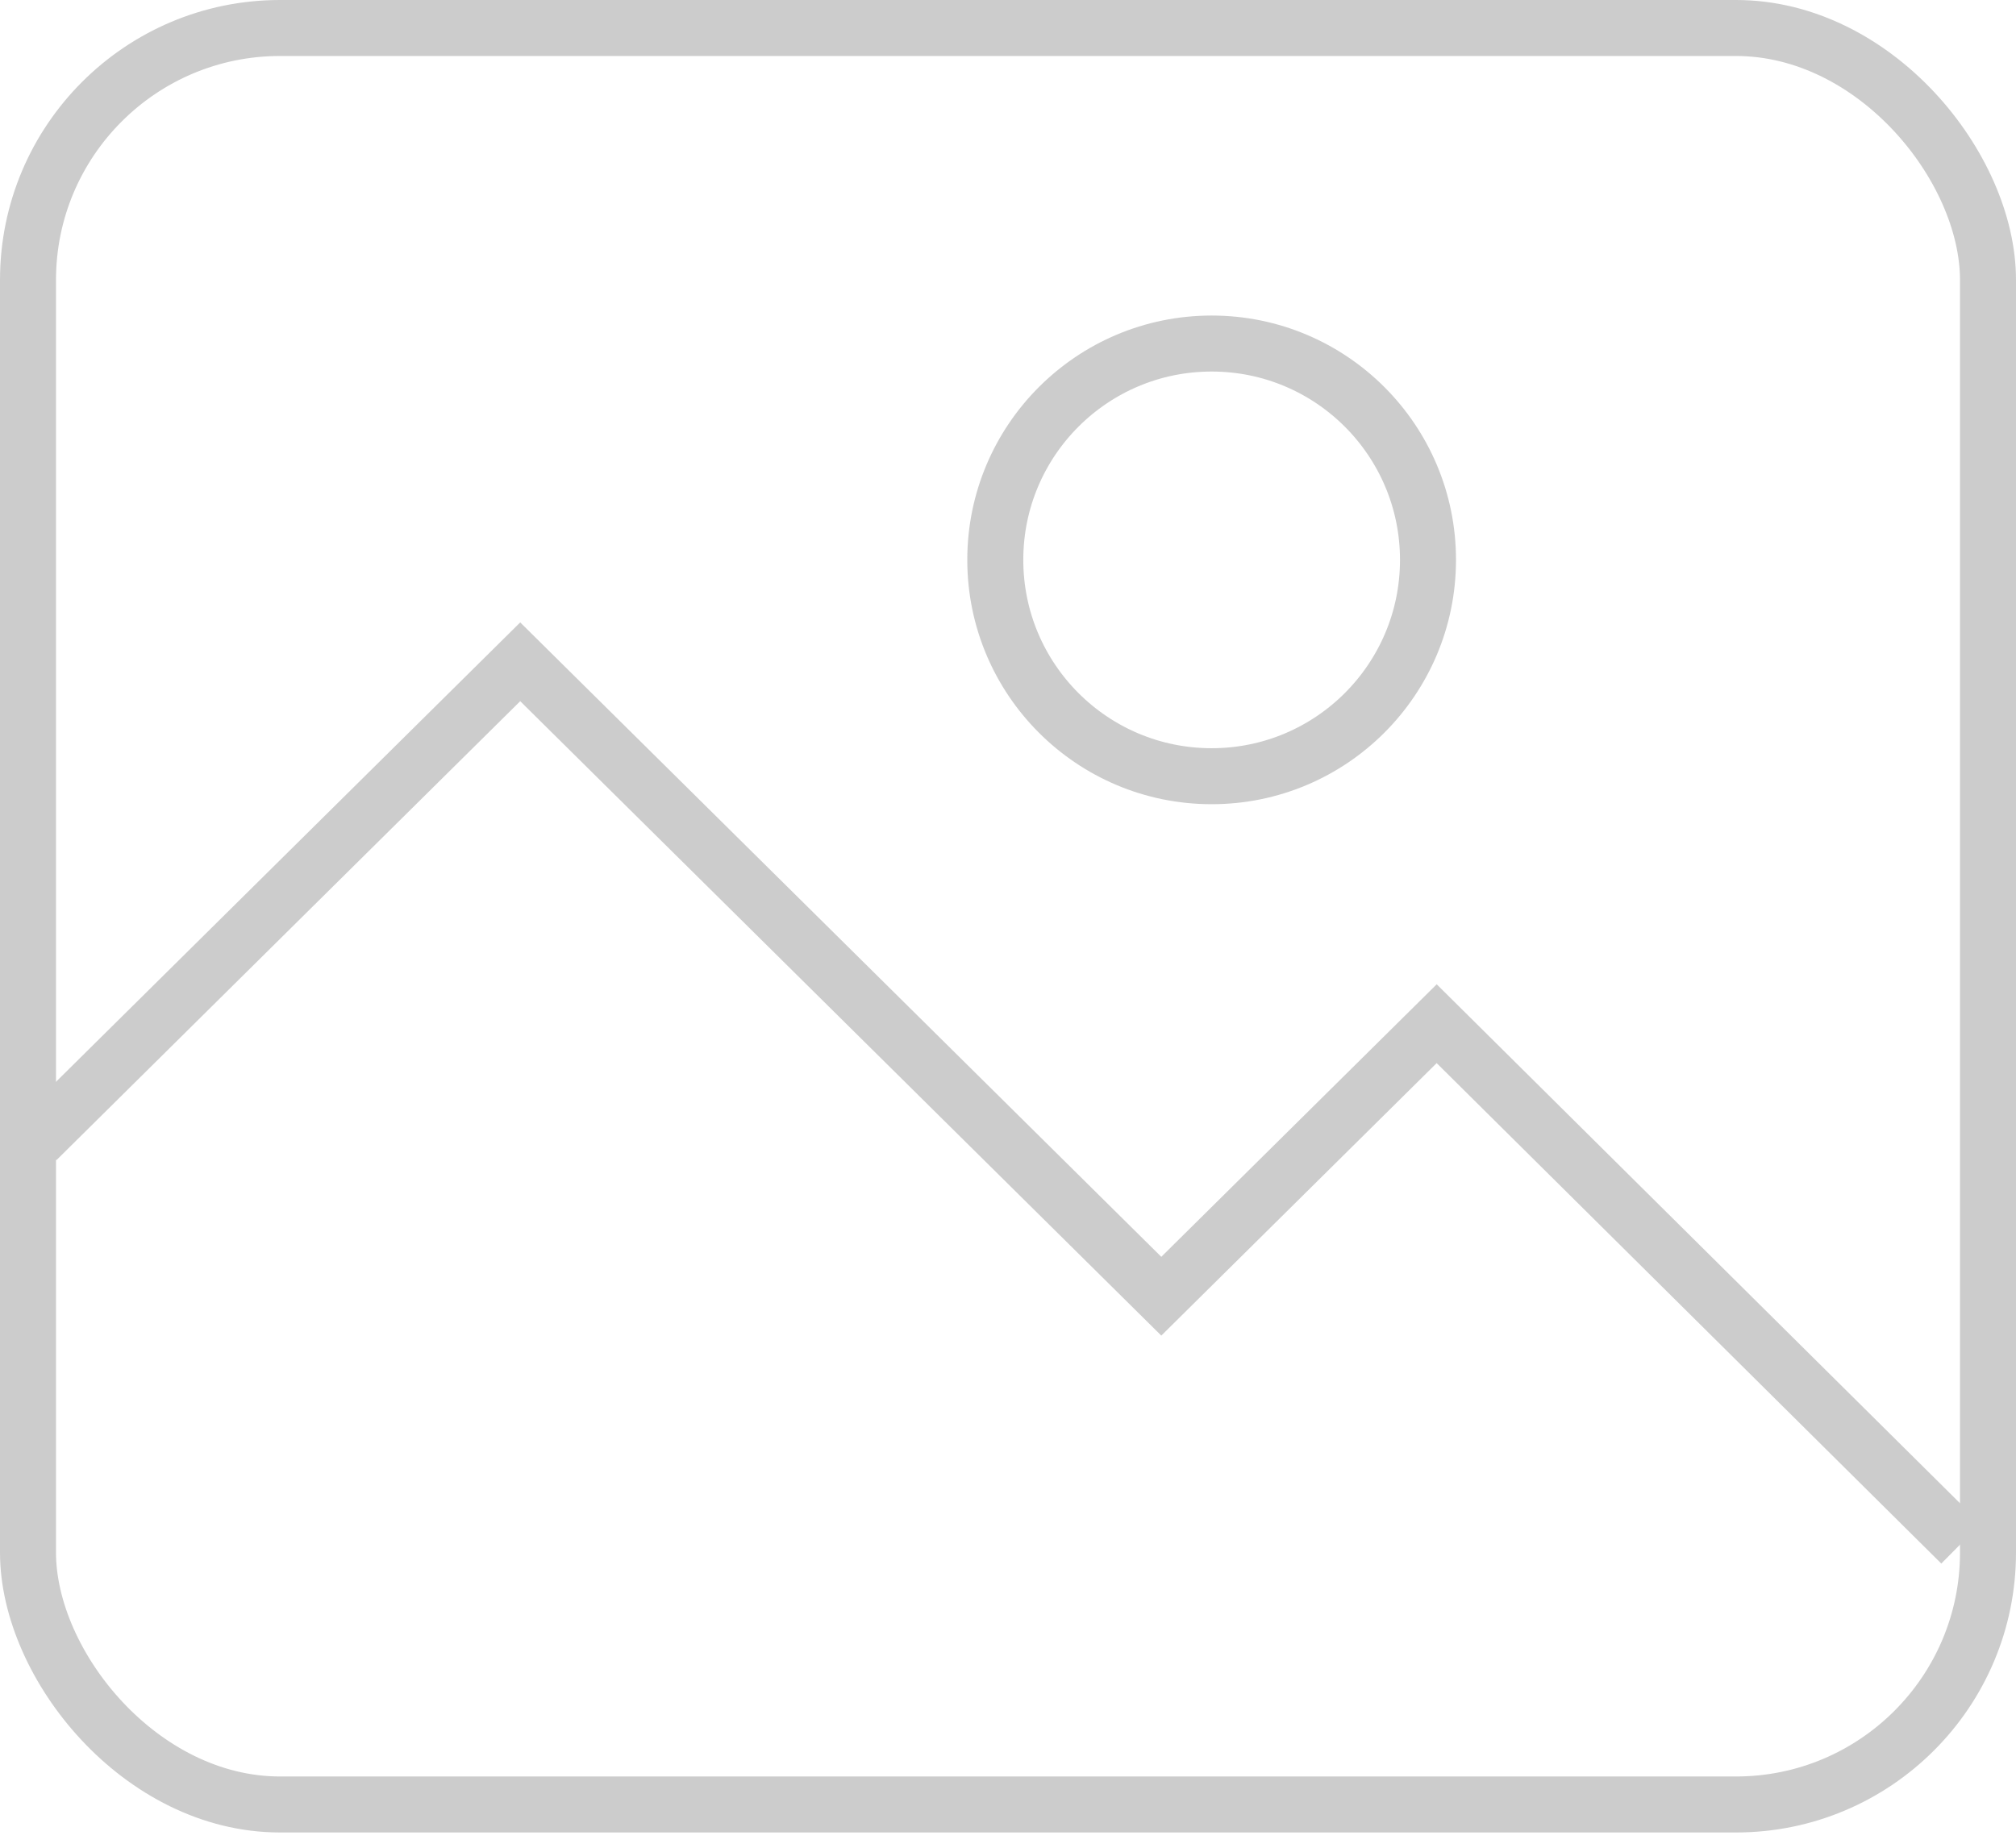 <svg width="72" height="66" viewBox="0 0 72 66" fill="none" xmlns="http://www.w3.org/2000/svg">
<rect x="1" y="1" width="70" height="63.455" rx="9" stroke="#CCCCCC" stroke-width="2"/>
<path d="M1.309 40.732L18.579 23.639L41.475 46.3L51.31 36.566L70.036 55.139" stroke="#CCCCCC" stroke-width="2" stroke-miterlimit="10"/>
<path d="M51 19.998C51 24.266 47.541 27.726 43.273 27.726C39.005 27.726 35.546 24.266 35.546 19.998C35.546 15.731 39.005 12.271 43.273 12.271C47.541 12.271 51 15.731 51 19.998Z" stroke="#CCCCCC" stroke-width="2"/>
</svg>
